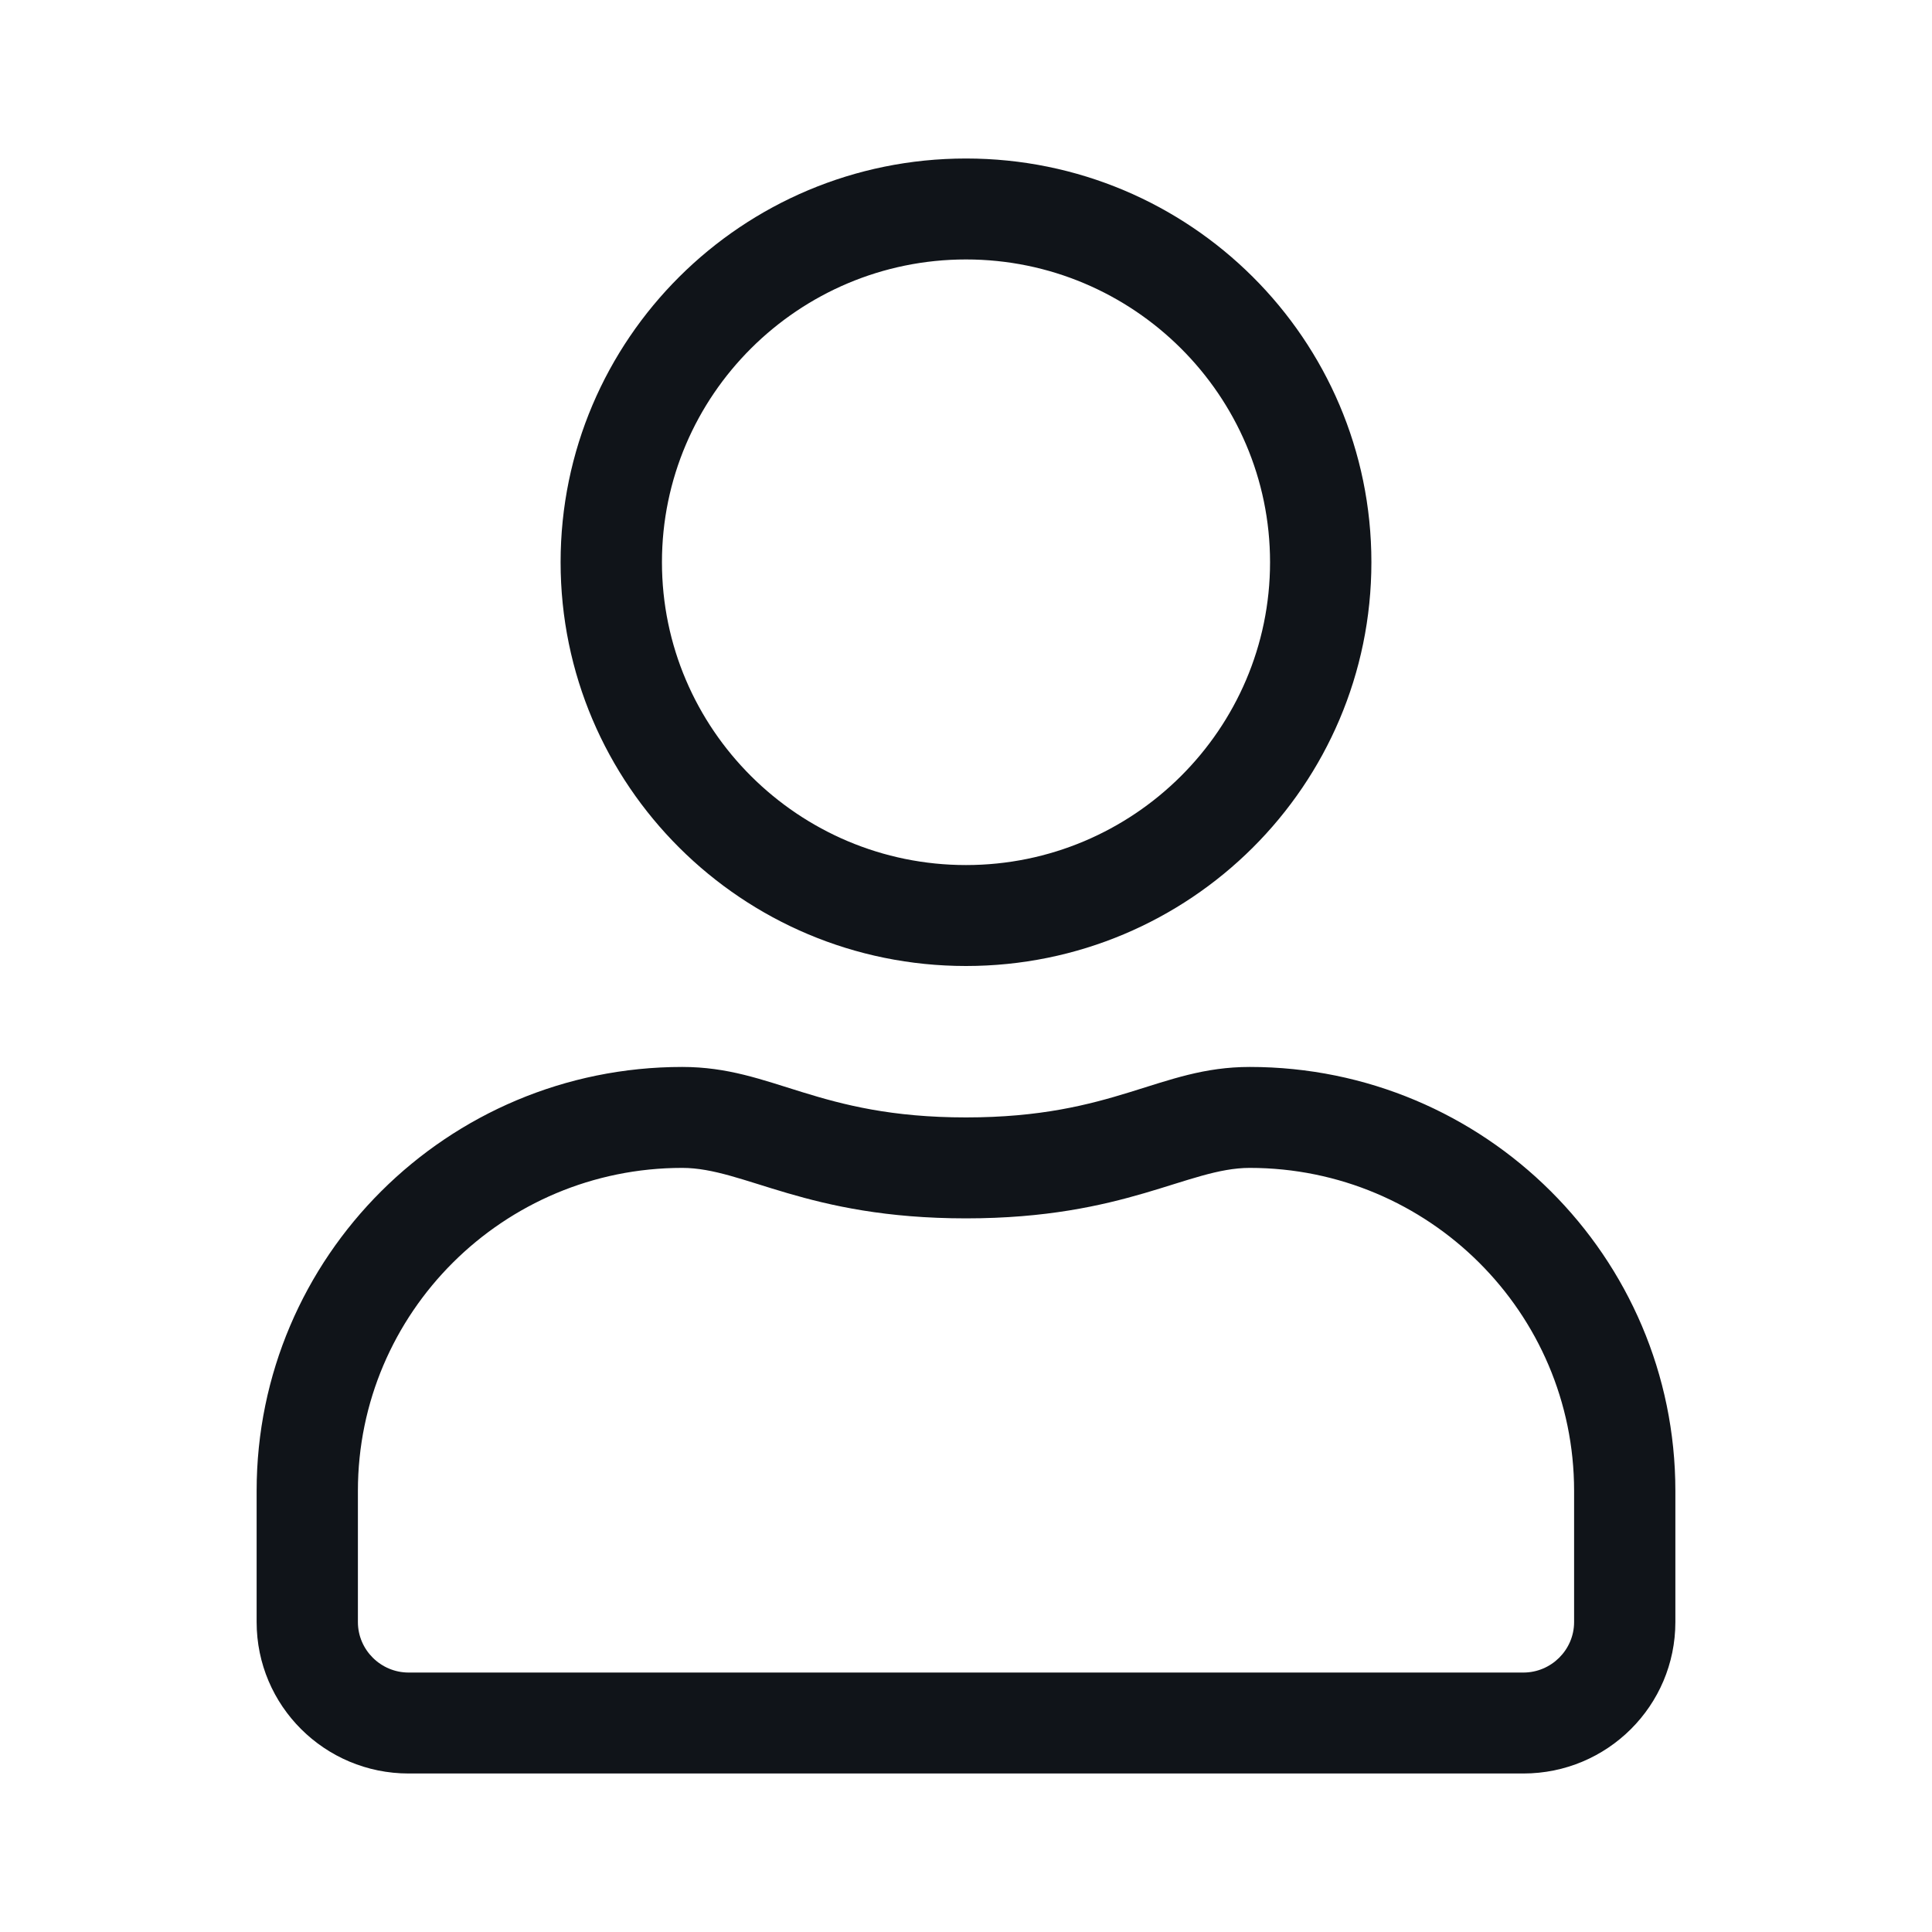 <svg width="24" height="24" viewBox="0 0 24 24" fill="none" xmlns="http://www.w3.org/2000/svg">
<path d="M15.525 13.254C14.396 13.254 13.853 13.881 12 13.881C10.147 13.881 9.608 13.254 8.475 13.254C5.556 13.254 3.188 15.613 3.188 18.52V20.15C3.188 21.189 4.033 22.031 5.076 22.031H18.924C19.967 22.031 20.812 21.189 20.812 20.15V18.52C20.812 15.613 18.444 13.254 15.525 13.254ZM19.554 20.15C19.554 20.495 19.27 20.777 18.924 20.777H5.076C4.73 20.777 4.446 20.495 4.446 20.15V18.52C4.446 16.306 6.252 14.508 8.475 14.508C9.246 14.508 10.013 15.135 12 15.135C13.983 15.135 14.754 14.508 15.525 14.508C17.748 14.508 19.554 16.306 19.554 18.52V20.15ZM12 12C14.781 12 17.036 9.755 17.036 6.984C17.036 4.214 14.781 1.969 12 1.969C9.219 1.969 6.964 4.214 6.964 6.984C6.964 9.755 9.219 12 12 12ZM12 3.223C14.081 3.223 15.777 4.912 15.777 6.984C15.777 9.057 14.081 10.746 12 10.746C9.919 10.746 8.223 9.057 8.223 6.984C8.223 4.912 9.919 3.223 12 3.223Z" fill="#101419"/>
</svg>
